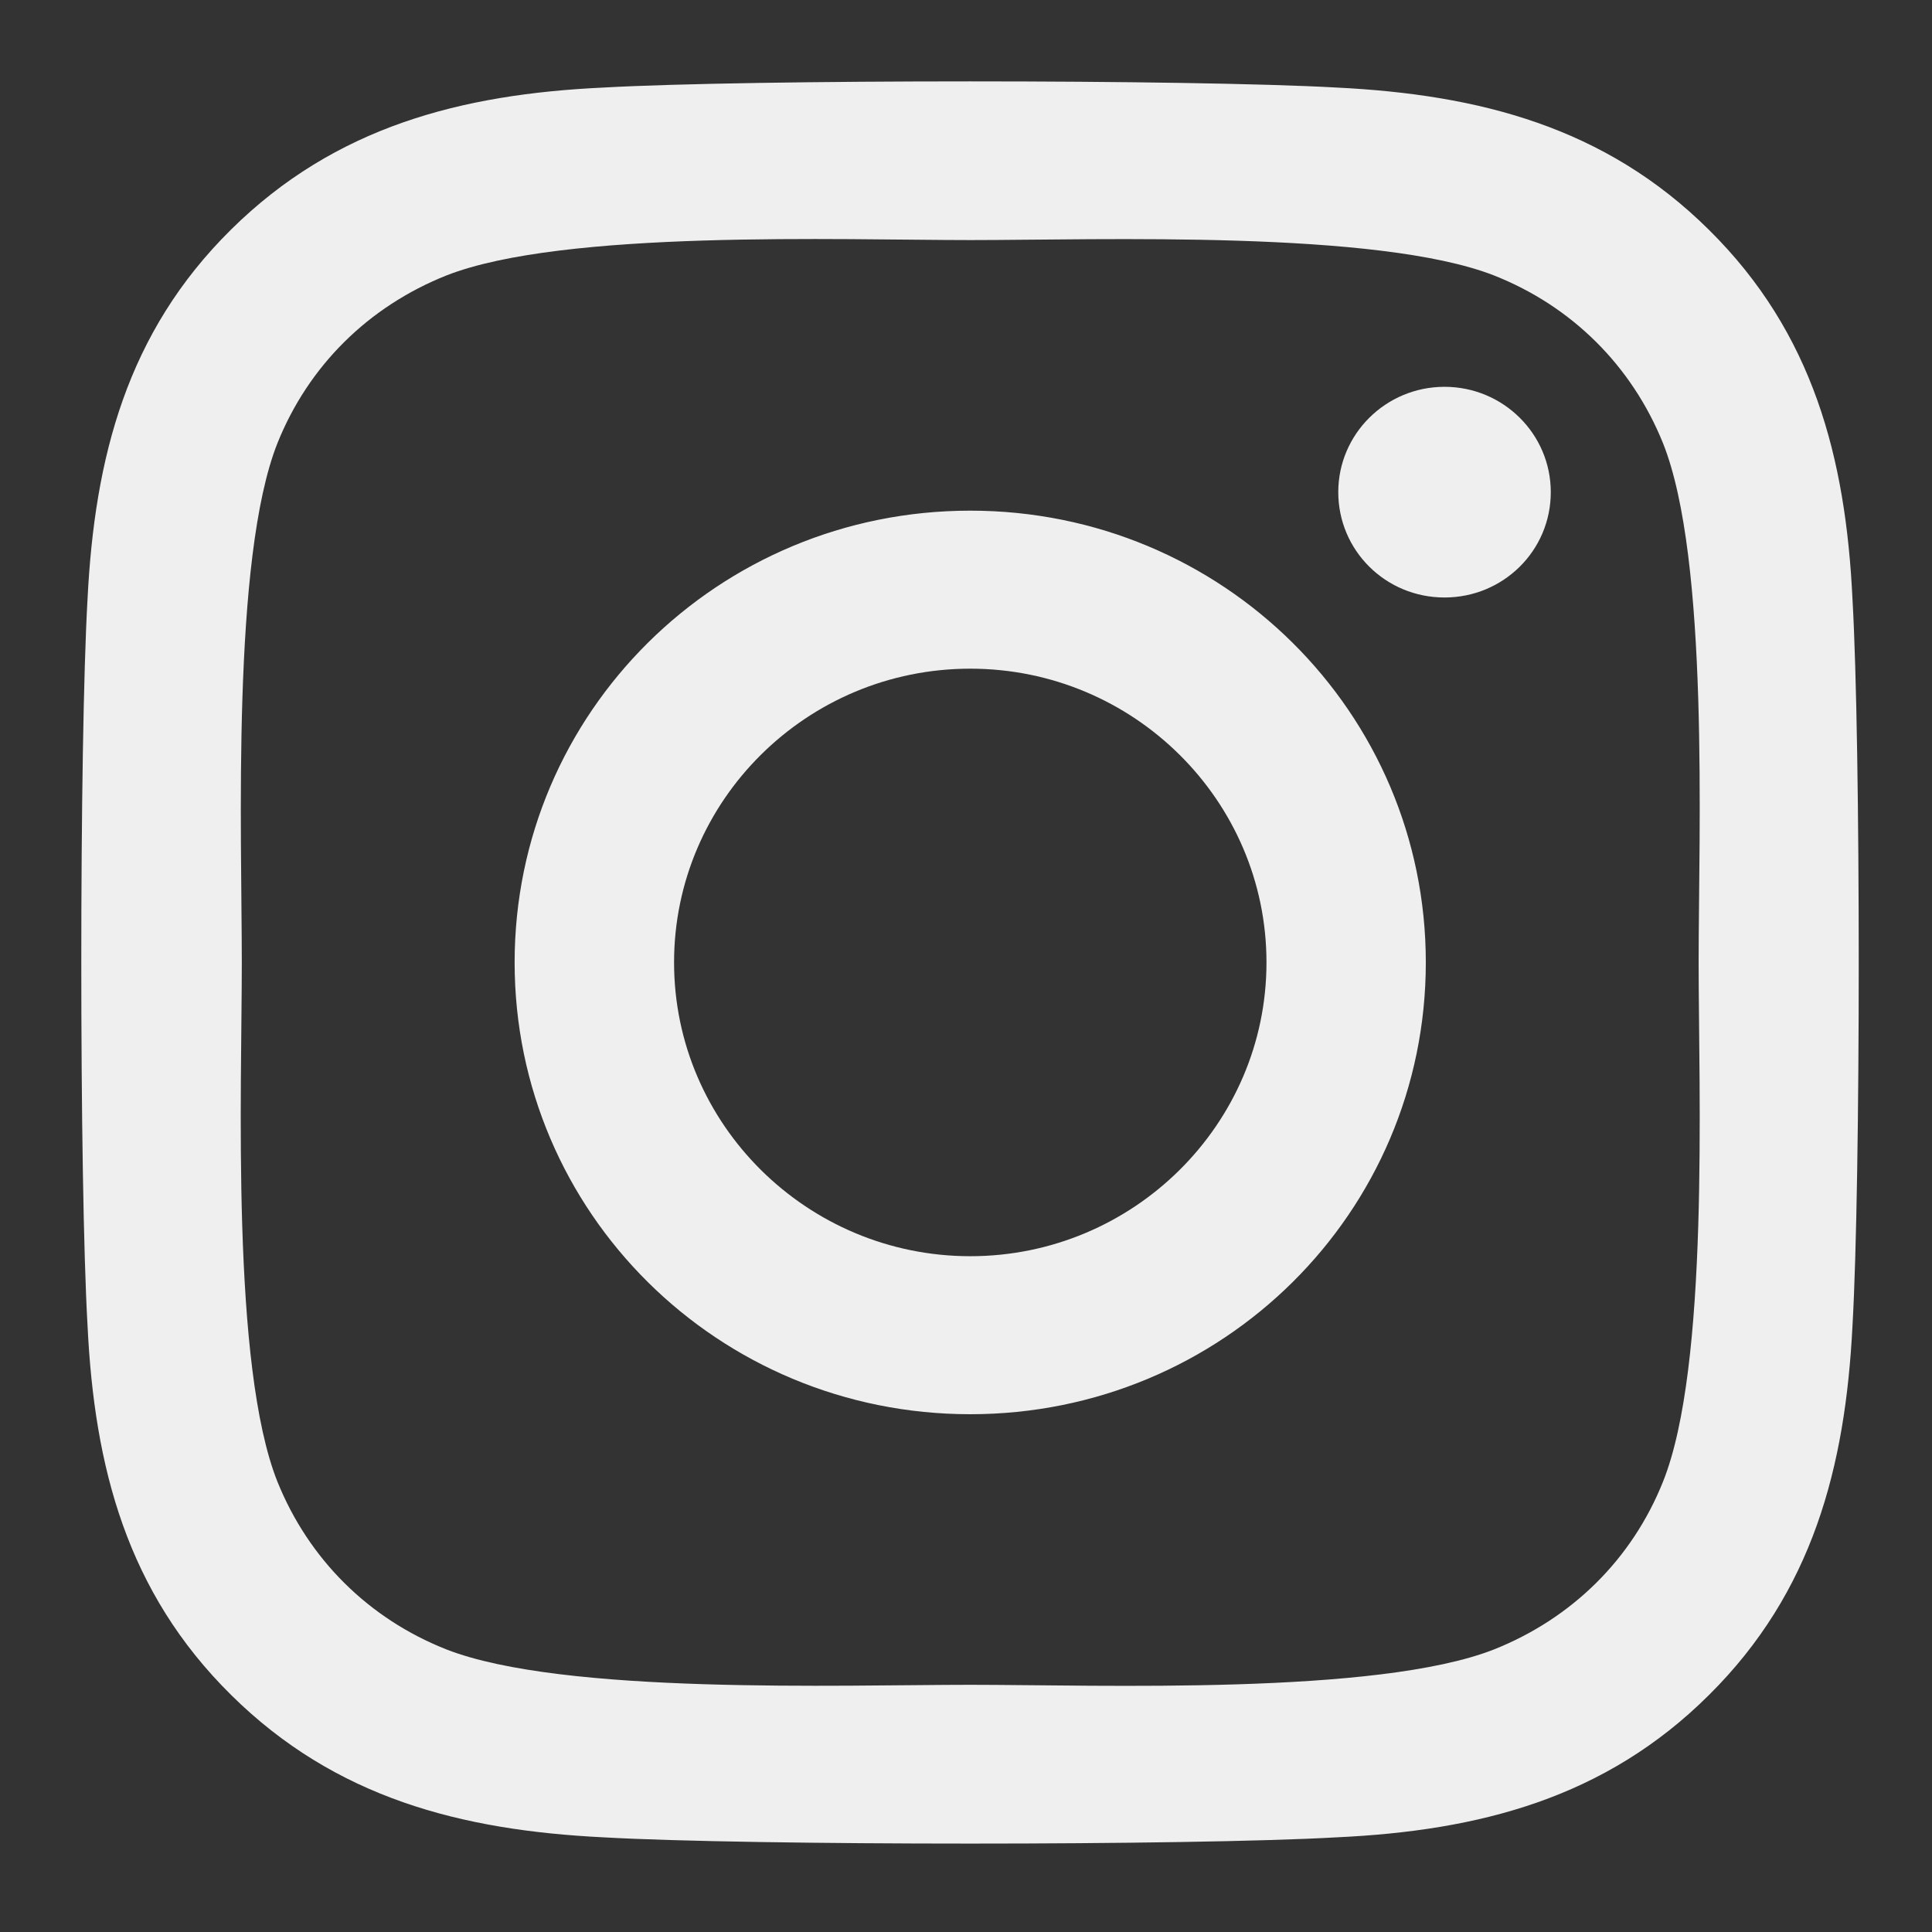 <svg width="19" height="19" viewBox="0 0 19 19" fill="none" xmlns="http://www.w3.org/2000/svg">
<rect x="0" y="0" width="19" height="19" fill="#333333" stroke="none"/>
<path d="M9.542 5.022C7.062 5.022 5.061 7.006 5.061 9.465C5.061 11.925 7.062 13.908 9.542 13.908C12.022 13.908 14.022 11.925 14.022 9.465C14.022 7.006 12.022 5.022 9.542 5.022ZM9.542 12.354C7.939 12.354 6.629 11.058 6.629 9.465C6.629 7.872 7.935 6.576 9.542 6.576C11.148 6.576 12.455 7.872 12.455 9.465C12.455 11.058 11.145 12.354 9.542 12.354ZM15.251 4.84C15.251 5.416 14.783 5.876 14.206 5.876C13.625 5.876 13.161 5.412 13.161 4.84C13.161 4.268 13.629 3.804 14.206 3.804C14.783 3.804 15.251 4.268 15.251 4.84ZM18.218 5.892C18.152 4.504 17.832 3.274 16.807 2.261C15.785 1.247 14.545 0.93 13.145 0.861C11.702 0.78 7.377 0.78 5.935 0.861C4.539 0.926 3.298 1.244 2.273 2.257C1.247 3.27 0.931 4.5 0.861 5.888C0.779 7.319 0.779 11.607 0.861 13.038C0.928 14.427 1.247 15.656 2.273 16.669C3.298 17.683 4.535 18 5.935 18.069C7.377 18.151 11.702 18.151 13.145 18.069C14.545 18.004 15.785 17.686 16.807 16.669C17.828 15.656 18.148 14.427 18.218 13.038C18.3 11.607 18.3 7.323 18.218 5.892ZM16.354 14.573C16.05 15.332 15.461 15.915 14.693 16.221C13.543 16.673 10.813 16.569 9.542 16.569C8.27 16.569 5.537 16.669 4.39 16.221C3.626 15.919 3.037 15.335 2.729 14.573C2.273 13.433 2.378 10.726 2.378 9.465C2.378 8.204 2.277 5.494 2.729 4.357C3.033 3.599 3.622 3.015 4.39 2.709C5.541 2.257 8.27 2.361 9.542 2.361C10.813 2.361 13.547 2.261 14.693 2.709C15.457 3.011 16.046 3.595 16.354 4.357C16.811 5.497 16.705 8.204 16.705 9.465C16.705 10.726 16.811 13.437 16.354 14.573Z" fill="#EFEFEF"/>
</svg>
